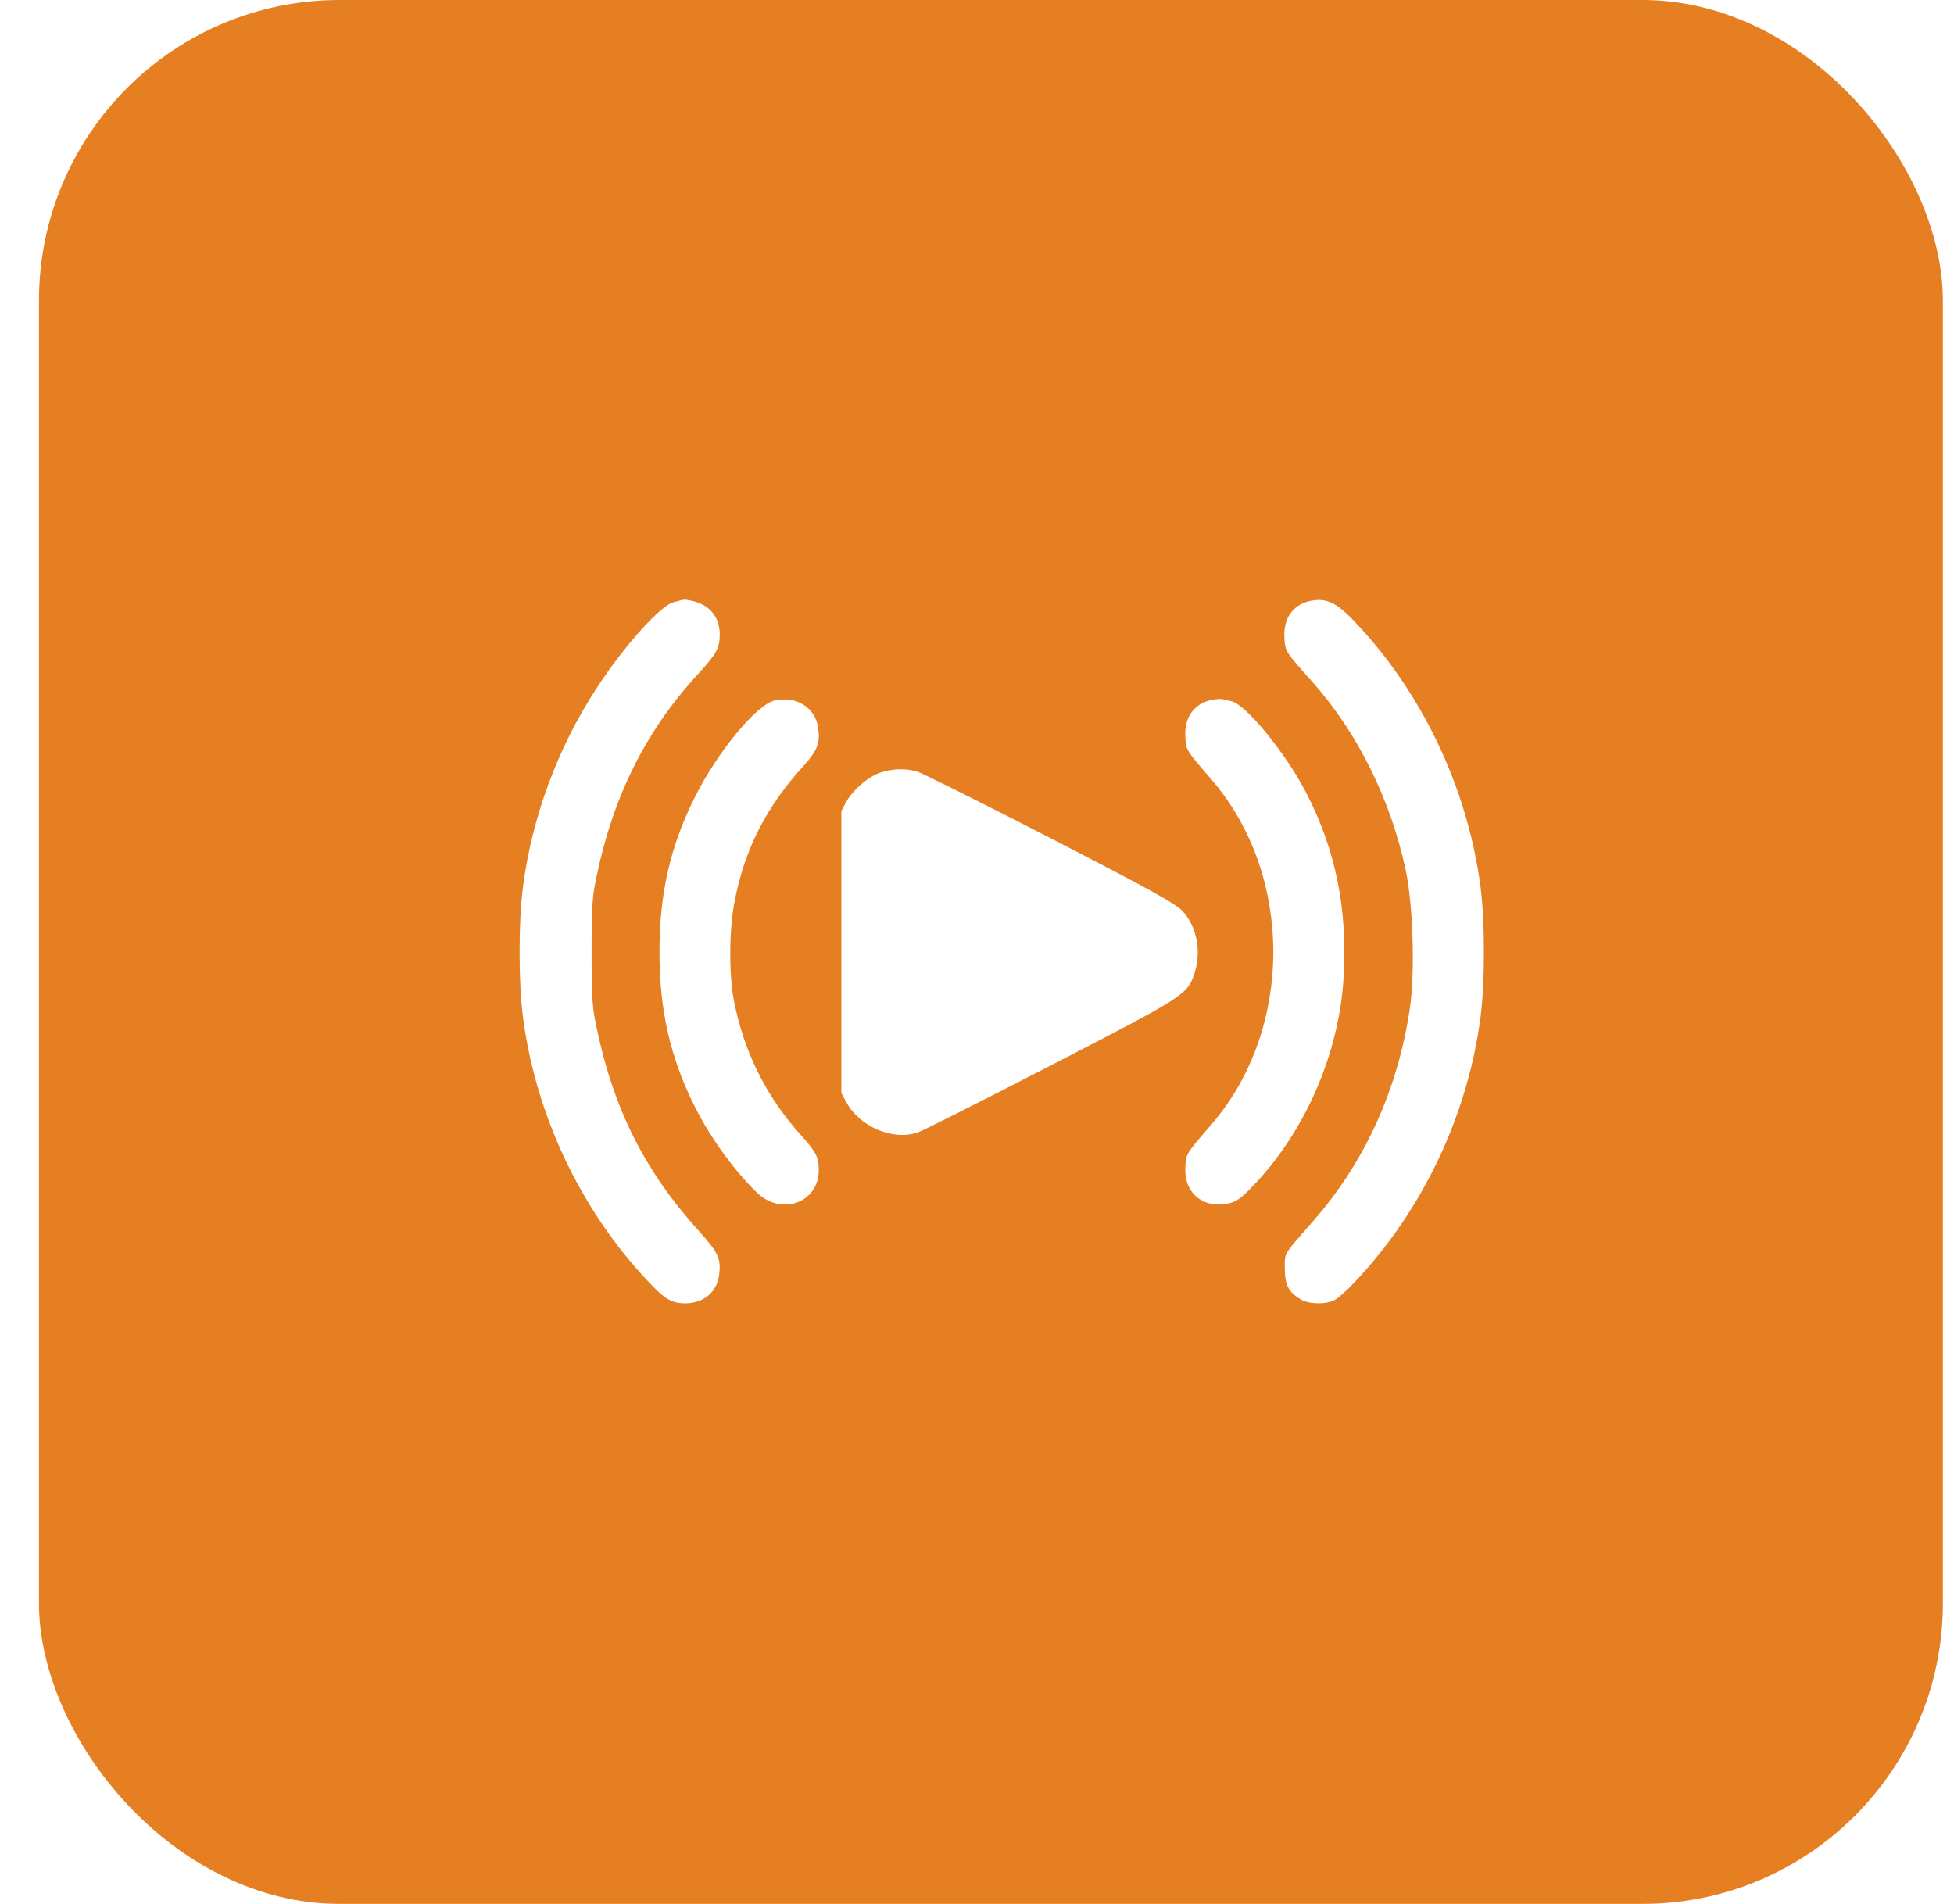 <svg width="39" height="38" viewBox="0 0 39 38" fill="none" xmlns="http://www.w3.org/2000/svg">
<g filter="url(#filter0_b_1_1962)">
<rect x="0.778" width="38" height="38" rx="6" fill="#E67E22"/>
<path d="M13.613 11.975C13.592 11.983 13.514 12.001 13.45 12.018C13.192 12.073 12.461 12.886 11.912 13.728C11.134 14.918 10.618 16.306 10.438 17.702C10.347 18.394 10.347 19.606 10.438 20.298C10.691 22.253 11.589 24.152 12.943 25.583C13.274 25.935 13.407 26.013 13.682 26.013C14.039 26.013 14.309 25.789 14.352 25.454C14.395 25.123 14.344 25.007 13.944 24.564C12.87 23.374 12.247 22.137 11.907 20.508C11.821 20.109 11.808 19.924 11.808 19C11.808 18.076 11.821 17.892 11.907 17.492C12.242 15.885 12.891 14.591 13.909 13.479C14.309 13.04 14.365 12.941 14.365 12.658C14.365 12.404 14.249 12.194 14.043 12.078C13.914 12.005 13.69 11.953 13.613 11.975Z" fill="white"/>
<path d="M26.143 11.996C25.799 12.073 25.61 12.348 25.636 12.735C25.653 13.002 25.644 12.993 26.199 13.616C27.097 14.626 27.754 15.954 28.055 17.359C28.205 18.055 28.244 19.391 28.141 20.117C27.904 21.733 27.243 23.194 26.216 24.363C25.597 25.072 25.644 24.99 25.644 25.317C25.644 25.647 25.717 25.789 25.962 25.935C26.13 26.034 26.461 26.038 26.637 25.948C26.71 25.909 26.895 25.746 27.045 25.583C28.399 24.148 29.297 22.253 29.55 20.298C29.64 19.606 29.64 18.394 29.55 17.702C29.292 15.722 28.373 13.792 27.002 12.37C26.663 12.018 26.456 11.927 26.143 11.996Z" fill="white"/>
<path d="M15.461 13.981C15.104 14.059 14.322 15.004 13.875 15.898C13.377 16.89 13.162 17.831 13.162 19C13.162 20.169 13.377 21.11 13.875 22.102C14.176 22.704 14.662 23.374 15.104 23.8C15.594 24.277 16.342 24.006 16.342 23.353C16.342 23.095 16.29 22.996 15.998 22.67C15.289 21.888 14.838 20.977 14.644 19.945C14.546 19.421 14.554 18.532 14.662 17.99C14.863 16.946 15.293 16.104 16.037 15.288C16.316 14.978 16.372 14.832 16.329 14.523C16.273 14.123 15.895 13.883 15.461 13.981Z" fill="white"/>
<path d="M24.166 13.973C23.823 14.054 23.633 14.325 23.659 14.712C23.672 14.974 23.668 14.965 24.179 15.558C25.825 17.462 25.825 20.538 24.179 22.442C23.668 23.035 23.672 23.026 23.659 23.288C23.625 23.804 24.007 24.131 24.519 24.019C24.665 23.989 24.764 23.924 24.965 23.714C26.027 22.635 26.727 21.05 26.817 19.507C26.899 18.145 26.658 16.955 26.065 15.812C25.657 15.025 24.858 14.05 24.574 13.994C24.501 13.977 24.411 13.96 24.377 13.951C24.342 13.947 24.248 13.956 24.166 13.973Z" fill="white"/>
<path d="M17.583 15.416C17.343 15.489 17.016 15.769 16.887 16.009L16.793 16.186V19V21.814L16.887 21.991C17.154 22.489 17.82 22.773 18.322 22.601C18.404 22.575 19.581 21.982 20.939 21.282C23.616 19.902 23.698 19.855 23.835 19.443C23.99 18.996 23.887 18.48 23.59 18.171C23.444 18.025 22.937 17.745 20.939 16.714C19.577 16.014 18.387 15.421 18.297 15.395C18.069 15.335 17.828 15.339 17.583 15.416Z" fill="white"/>
</g>
<defs>
<filter id="filter0_b_1_1962" x="-20.032" y="-20.809" width="79.619" height="79.619" filterUnits="userSpaceOnUse" color-interpolation-filters="sRGB">
<feFlood flood-opacity="0" result="BackgroundImageFix"/>
<feGaussianBlur in="BackgroundImageFix" stdDeviation="10.405"/>
<feComposite in2="SourceAlpha" operator="in" result="effect1_backgroundBlur_1_1962"/>
<feBlend mode="normal" in="SourceGraphic" in2="effect1_backgroundBlur_1_1962" result="shape"/>
</filter>
</defs>
</svg>

